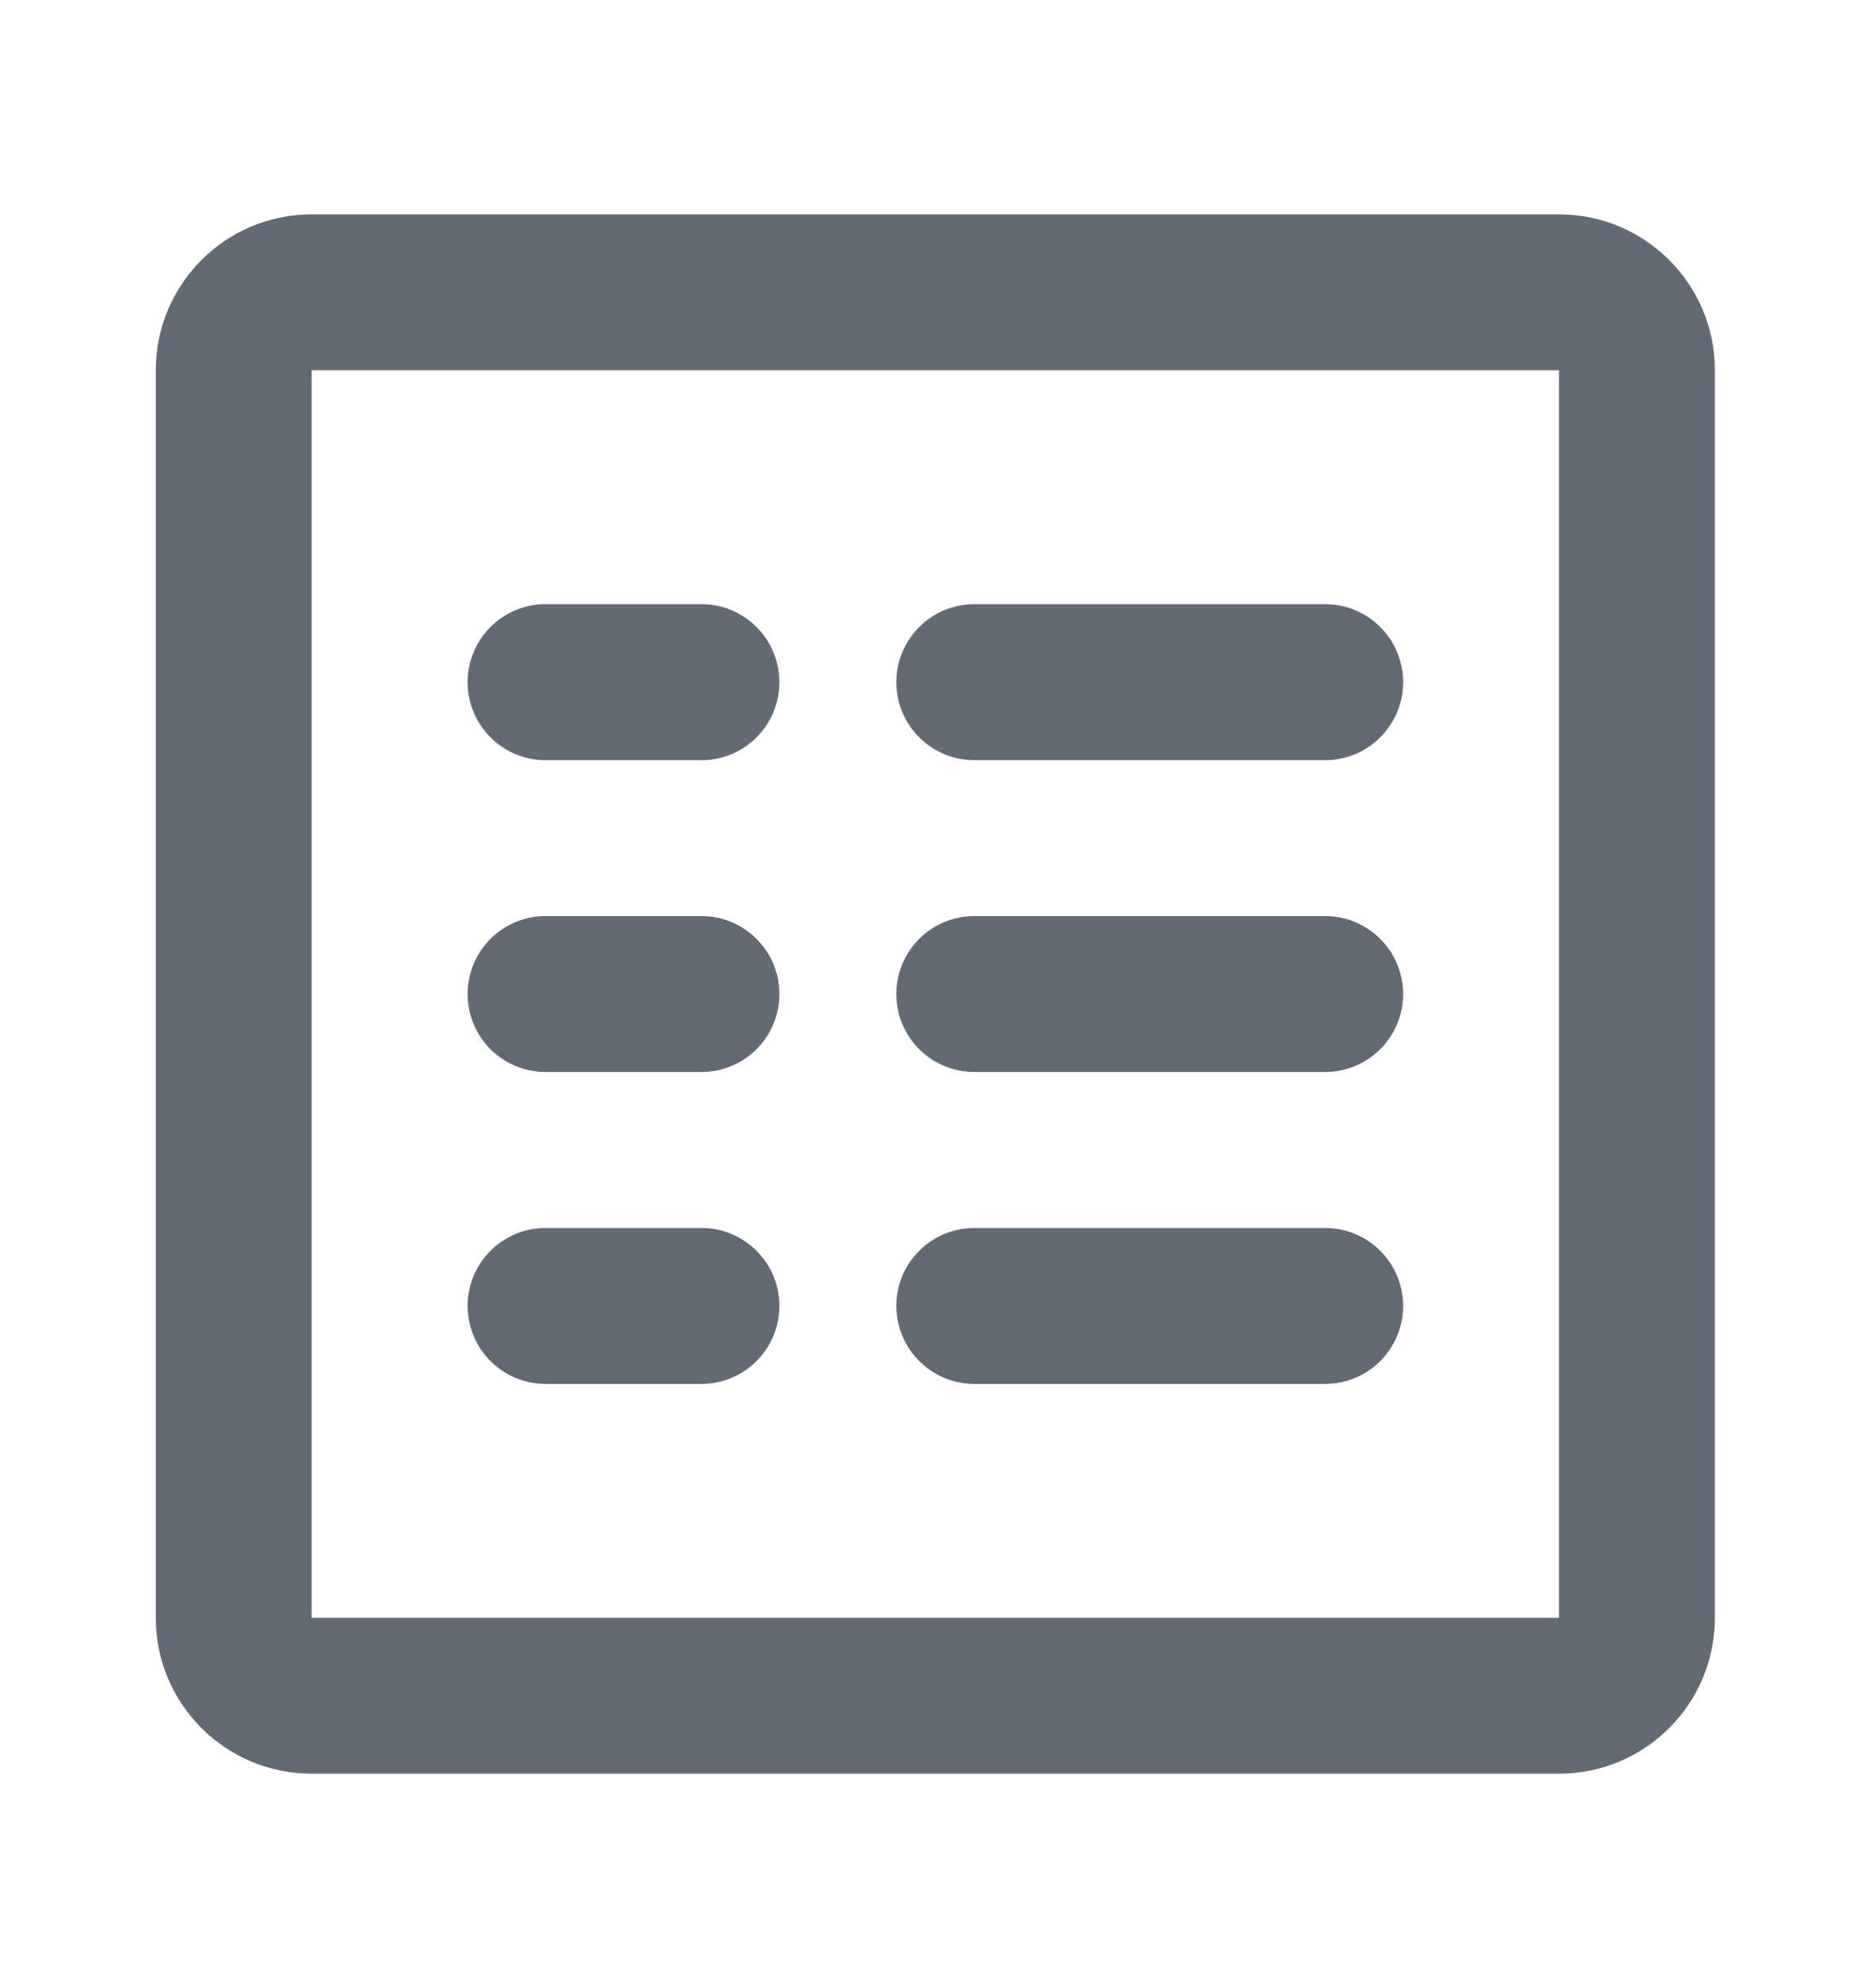 <svg width="16" height="17" viewBox="0 0 16 17" fill="none" xmlns="http://www.w3.org/2000/svg">
<path d="M1.332 3.166C1.332 2.43 1.929 1.833 2.665 1.833H13.332C14.068 1.833 14.665 2.43 14.665 3.166V13.833C14.665 14.569 14.068 15.166 13.332 15.166H2.665C1.929 15.166 1.332 14.569 1.332 13.833V3.166ZM2.665 3.166V13.833H13.332V3.166H2.665Z" fill="#646A73"/>
<path d="M8.332 5.166C7.964 5.166 7.665 5.465 7.665 5.833C7.665 6.201 7.964 6.5 8.332 6.5H11.332C11.7 6.5 11.999 6.201 11.999 5.833C11.999 5.465 11.7 5.166 11.332 5.166H8.332Z" fill="#646A73"/>
<path d="M3.999 5.833C3.999 5.465 4.297 5.166 4.665 5.166H5.999C6.367 5.166 6.665 5.465 6.665 5.833C6.665 6.201 6.367 6.5 5.999 6.5H4.665C4.297 6.5 3.999 6.201 3.999 5.833Z" fill="#646A73"/>
<path d="M8.332 7.833C7.964 7.833 7.665 8.131 7.665 8.5C7.665 8.868 7.964 9.166 8.332 9.166H11.332C11.7 9.166 11.999 8.868 11.999 8.5C11.999 8.131 11.7 7.833 11.332 7.833H8.332Z" fill="#646A73"/>
<path d="M3.999 8.5C3.999 8.131 4.297 7.833 4.665 7.833H5.999C6.367 7.833 6.665 8.131 6.665 8.5C6.665 8.868 6.367 9.166 5.999 9.166H4.665C4.297 9.166 3.999 8.868 3.999 8.5Z" fill="#646A73"/>
<path d="M8.332 10.5C7.964 10.5 7.665 10.798 7.665 11.166C7.665 11.534 7.964 11.833 8.332 11.833H11.332C11.7 11.833 11.999 11.534 11.999 11.166C11.999 10.798 11.7 10.5 11.332 10.5H8.332Z" fill="#646A73"/>
<path d="M3.999 11.166C3.999 10.798 4.297 10.5 4.665 10.5H5.999C6.367 10.5 6.665 10.798 6.665 11.166C6.665 11.534 6.367 11.833 5.999 11.833H4.665C4.297 11.833 3.999 11.534 3.999 11.166Z" fill="#646A73"/>
</svg>

